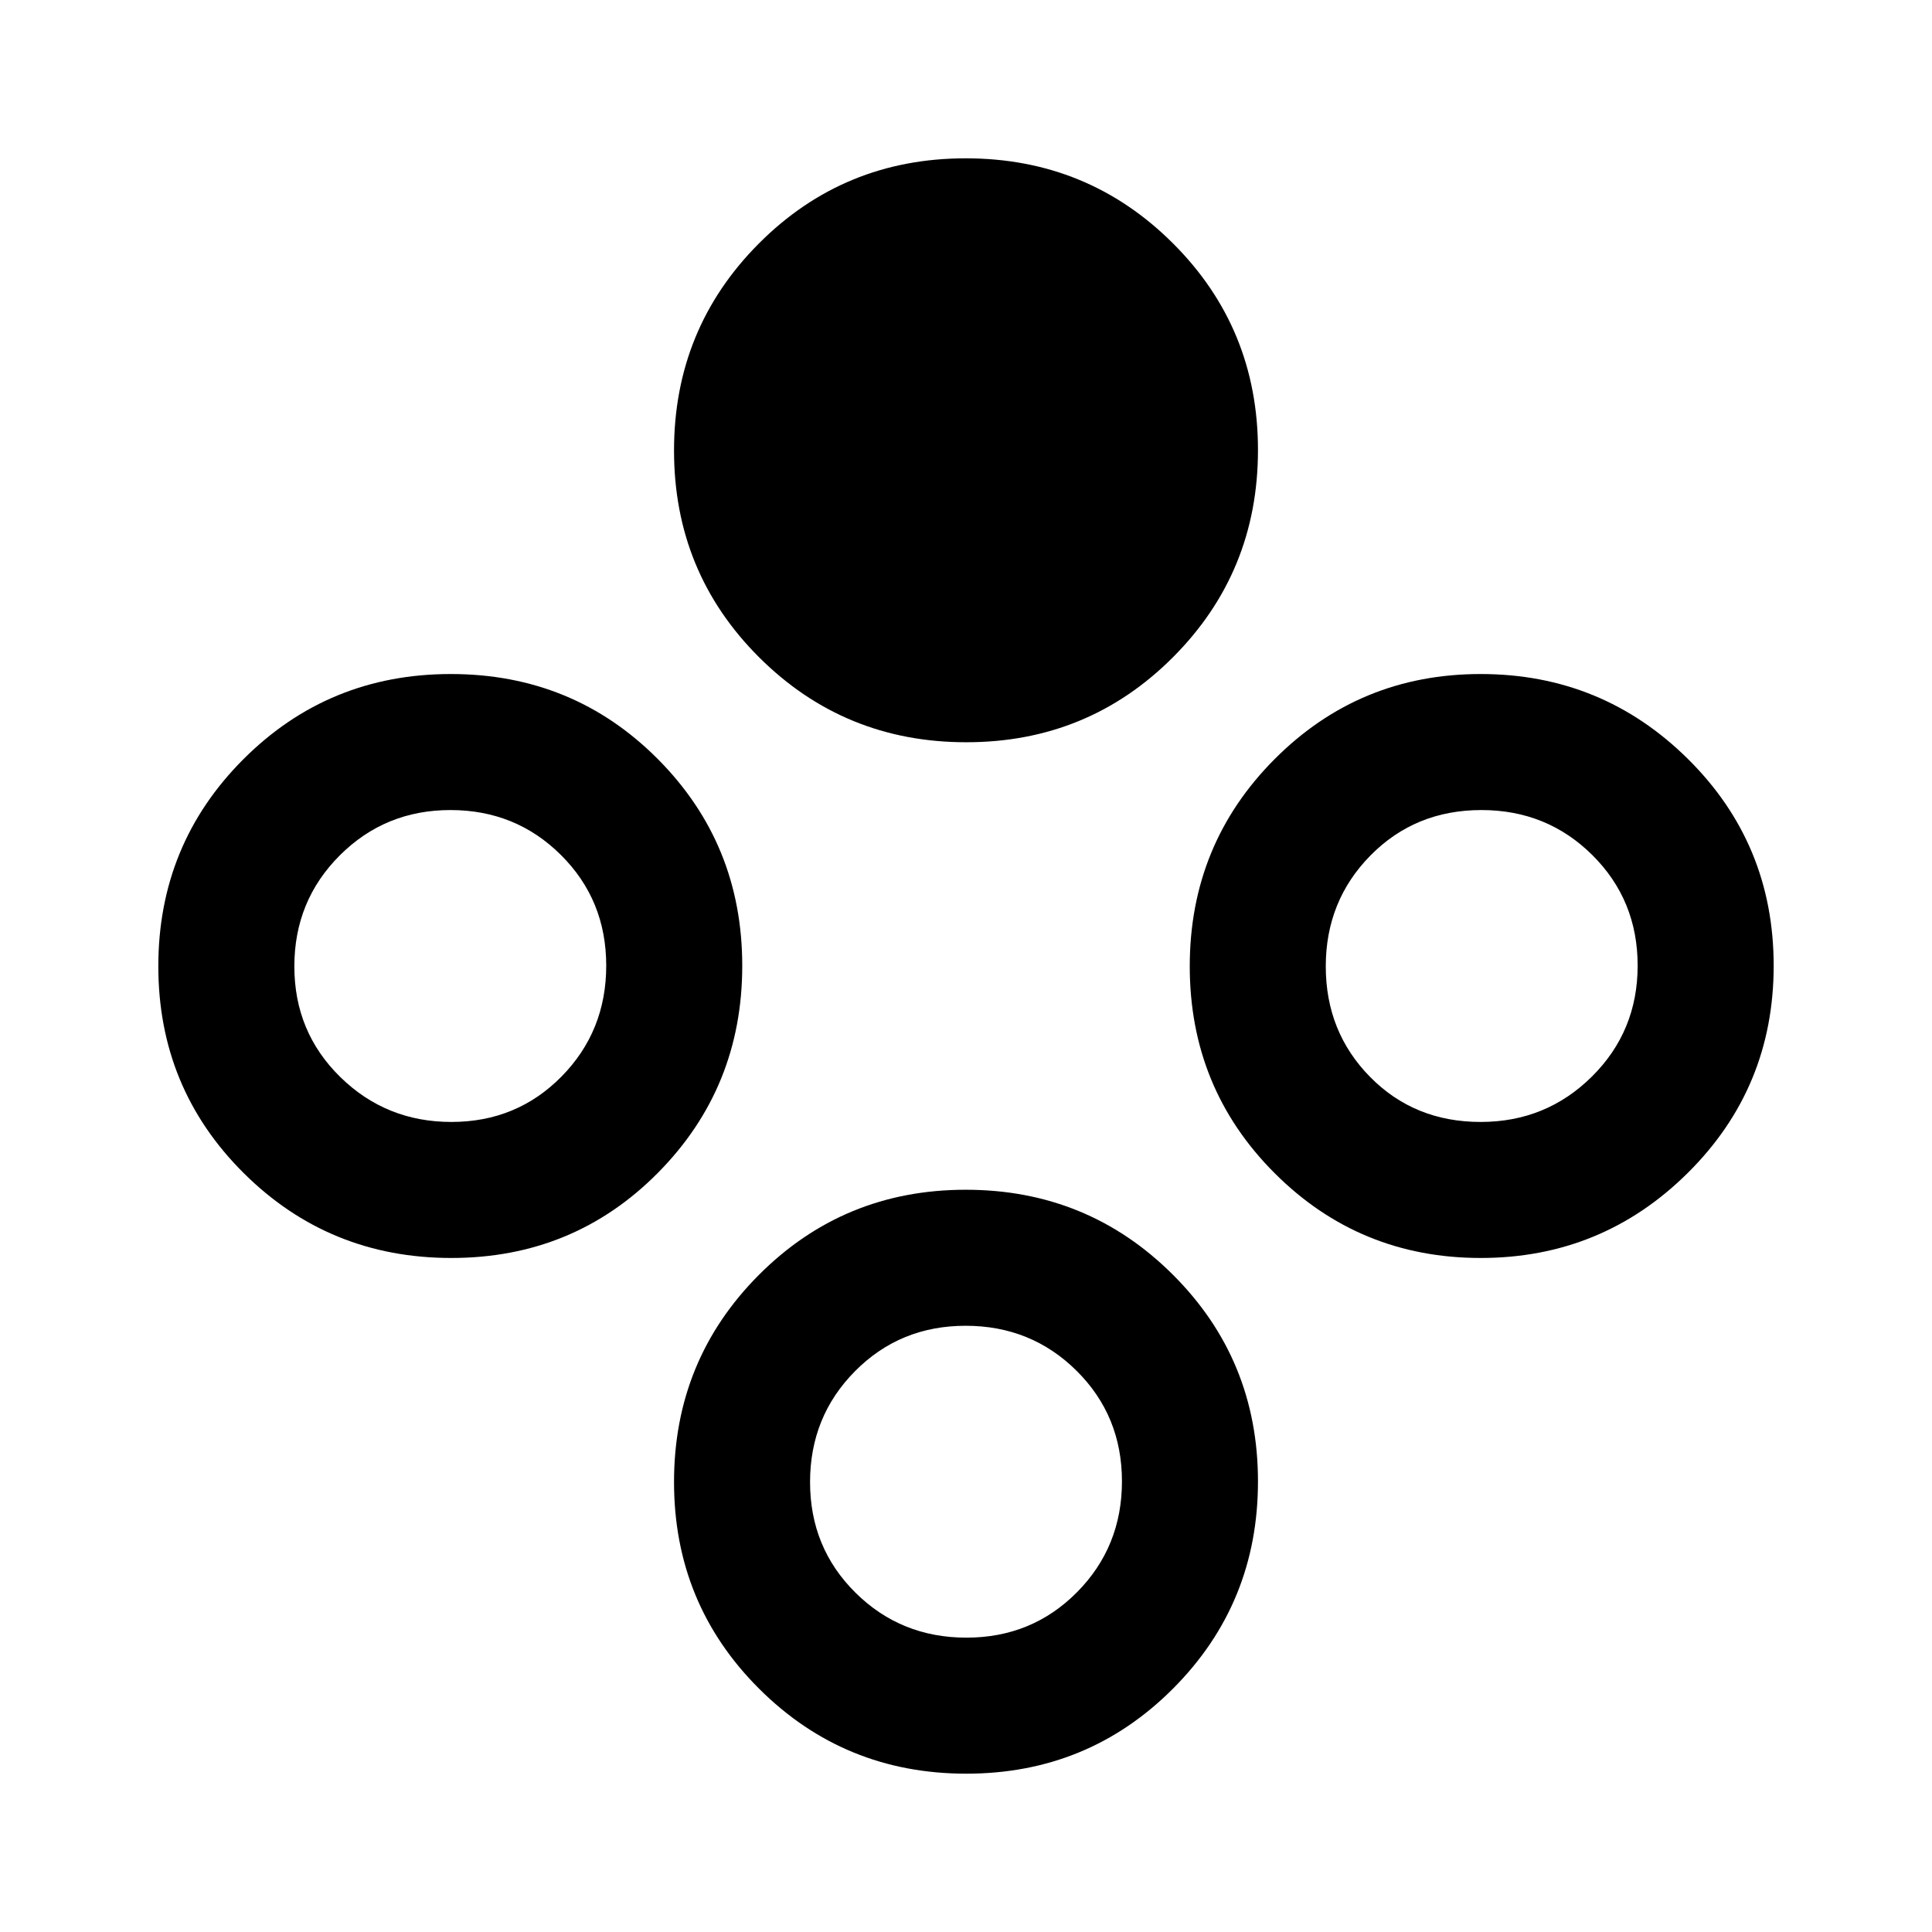 <svg xmlns="http://www.w3.org/2000/svg" height="40" viewBox="0 -960 960 960" width="40"><path d="M480.13-591.18q-60.59 0-102.9-42.18-42.31-42.17-42.31-102.77 0-60.59 42.18-102.9 42.18-42.3 102.77-42.3 60.59 0 102.9 42.18 42.31 42.17 42.31 102.77 0 60.59-42.18 102.9-42.18 42.3-102.77 42.3Zm0 512.51q-60.59 0-102.9-42.18-42.31-42.17-42.31-102.77 0-60.59 42.18-102.9 42.18-42.3 102.77-42.3 60.59 0 102.9 42.18 42.31 42.17 42.31 102.77 0 60.59-42.18 102.9-42.18 42.3-102.77 42.3Zm.06-67.59q32.58 0 54.94-22.55t22.36-55.12q0-32.58-22.55-54.94t-55.13-22.36q-32.58 0-54.94 22.55t-22.36 55.13q0 32.57 22.55 54.93t55.13 22.36Zm255.57-188.66q-60.3 0-102.44-42.18t-42.14-102.77q0-60.59 42.14-102.9t102.44-42.31q60.31 0 102.94 42.18 42.63 42.18 42.63 102.77 0 60.59-42.63 102.9t-102.94 42.31Zm-.04-67.59q32.55 0 55.29-22.55 22.73-22.55 22.73-55.13t-22.53-54.94q-22.53-22.36-55.09-22.36-32.88 0-55.12 22.55-22.23 22.55-22.23 55.13t22.03 54.94q22.03 22.36 54.92 22.36Zm-511.45 67.59q-60.76 0-103.18-42.18-42.42-42.18-42.42-102.77 0-60.59 42.29-102.9 42.3-42.31 103.05-42.31 60.76 0 102.79 42.18 42.02 42.18 42.02 102.77 0 60.59-41.9 102.9-41.89 42.31-102.65 42.31Zm.03-67.59q32.46 0 54.7-22.55 22.23-22.55 22.23-55.13t-22.47-54.94q-22.47-22.36-54.93-22.36-32.47 0-55.02 22.55-22.55 22.55-22.55 55.13t22.78 54.94q22.79 22.36 55.26 22.36Z"/></svg>